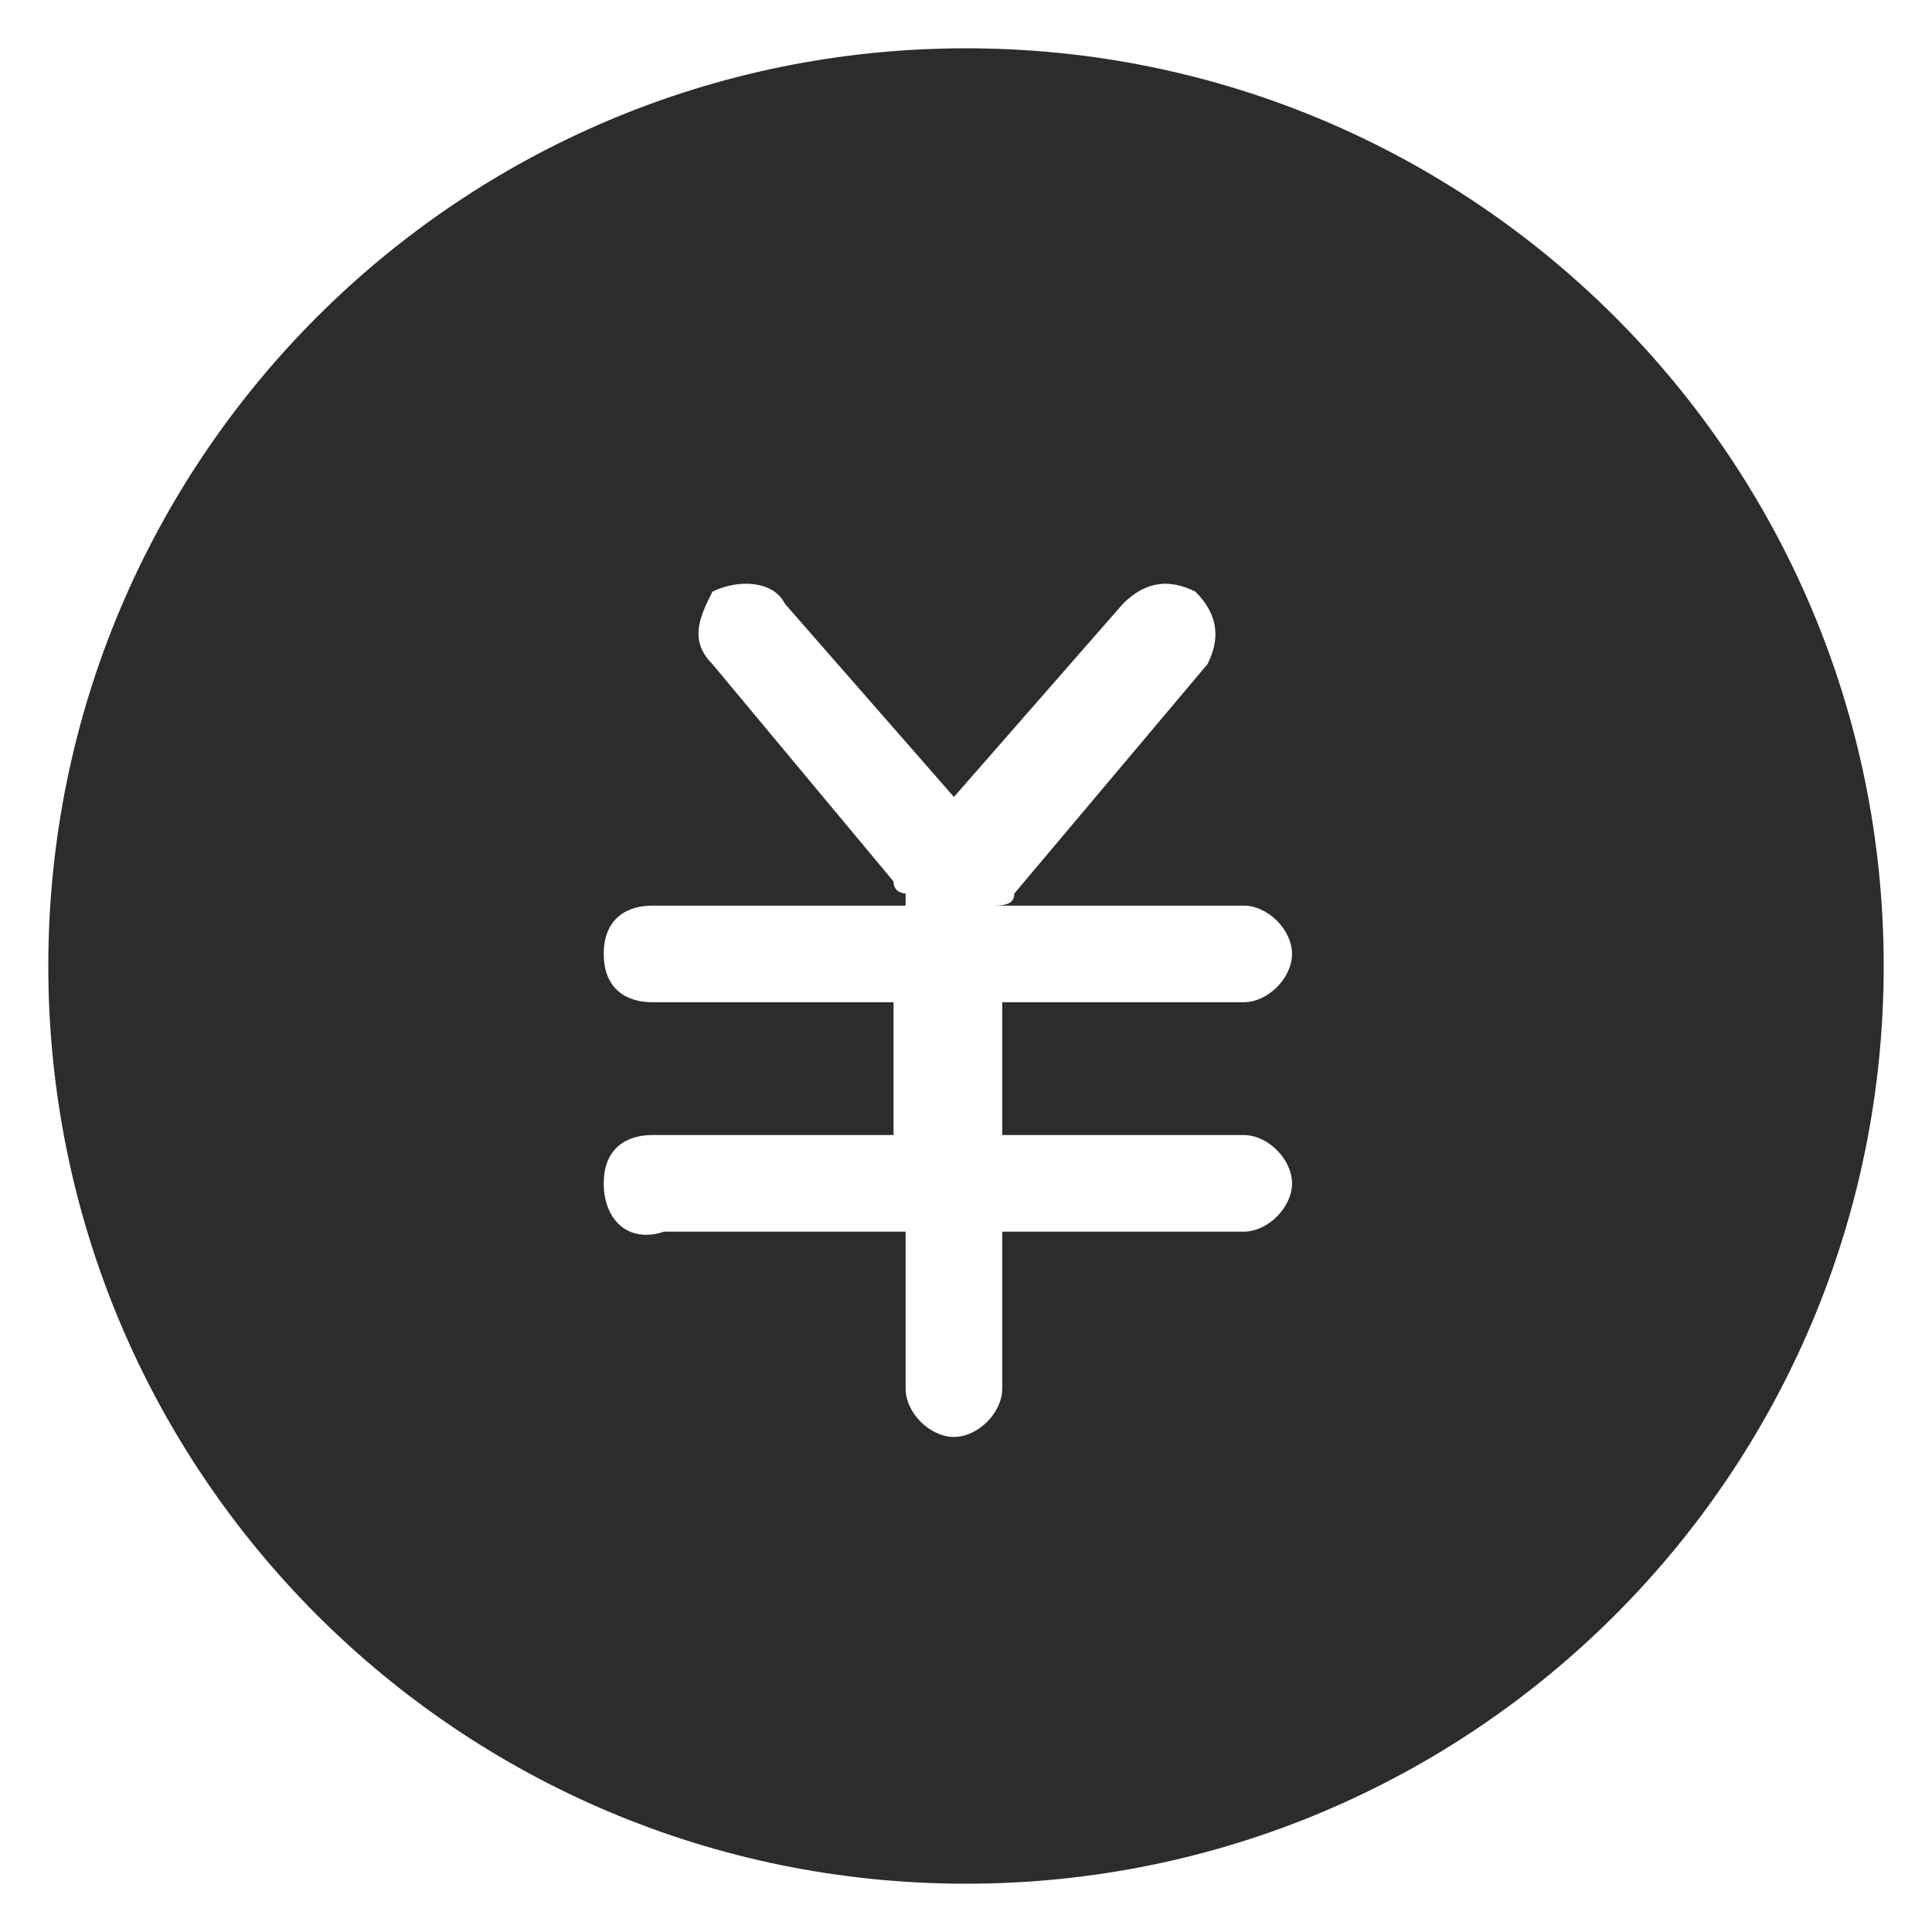 <?xml version="1.0" standalone="no"?><!DOCTYPE svg PUBLIC "-//W3C//DTD SVG 1.1//EN" "http://www.w3.org/Graphics/SVG/1.1/DTD/svg11.dtd"><svg t="1545105767278" class="icon" style="" viewBox="0 0 1024 1024" version="1.1" xmlns="http://www.w3.org/2000/svg" p-id="5097" xmlns:xlink="http://www.w3.org/1999/xlink" width="32" height="32"><defs><style type="text/css"></style></defs><path d="M512 25.6C243.2 25.6 25.6 243.2 25.6 512s217.6 486.4 486.4 486.4 486.4-217.6 486.4-486.4S780.8 25.6 512 25.6z m147.2 576c12.8 0 25.6 12.8 25.6 25.6s-12.8 25.6-25.6 25.6h-128v83.2c0 12.8-12.8 25.6-25.6 25.6s-25.6-12.8-25.6-25.6v-83.2h-128c-19.2 6.4-32-6.4-32-25.6s12.8-25.6 25.6-25.6h128V531.2h-128c-12.8 0-25.6-6.4-25.6-25.6s12.8-25.6 25.6-25.6h134.4v-6.4s-6.4 0-6.4-6.4L377.6 352c-12.8-12.8-6.4-25.6 0-38.4 12.8-6.4 32-6.4 38.4 6.4l89.6 102.4L595.2 320c12.8-12.8 25.6-12.8 38.4-6.4 12.8 12.8 12.8 25.6 6.4 38.4L537.6 473.6c0 6.4-6.4 6.4-12.8 6.4h134.4c12.8 0 25.6 12.8 25.6 25.6s-12.8 25.6-25.6 25.6h-128v70.4h128z" fill="#2c2c2c" p-id="5098"></path></svg>